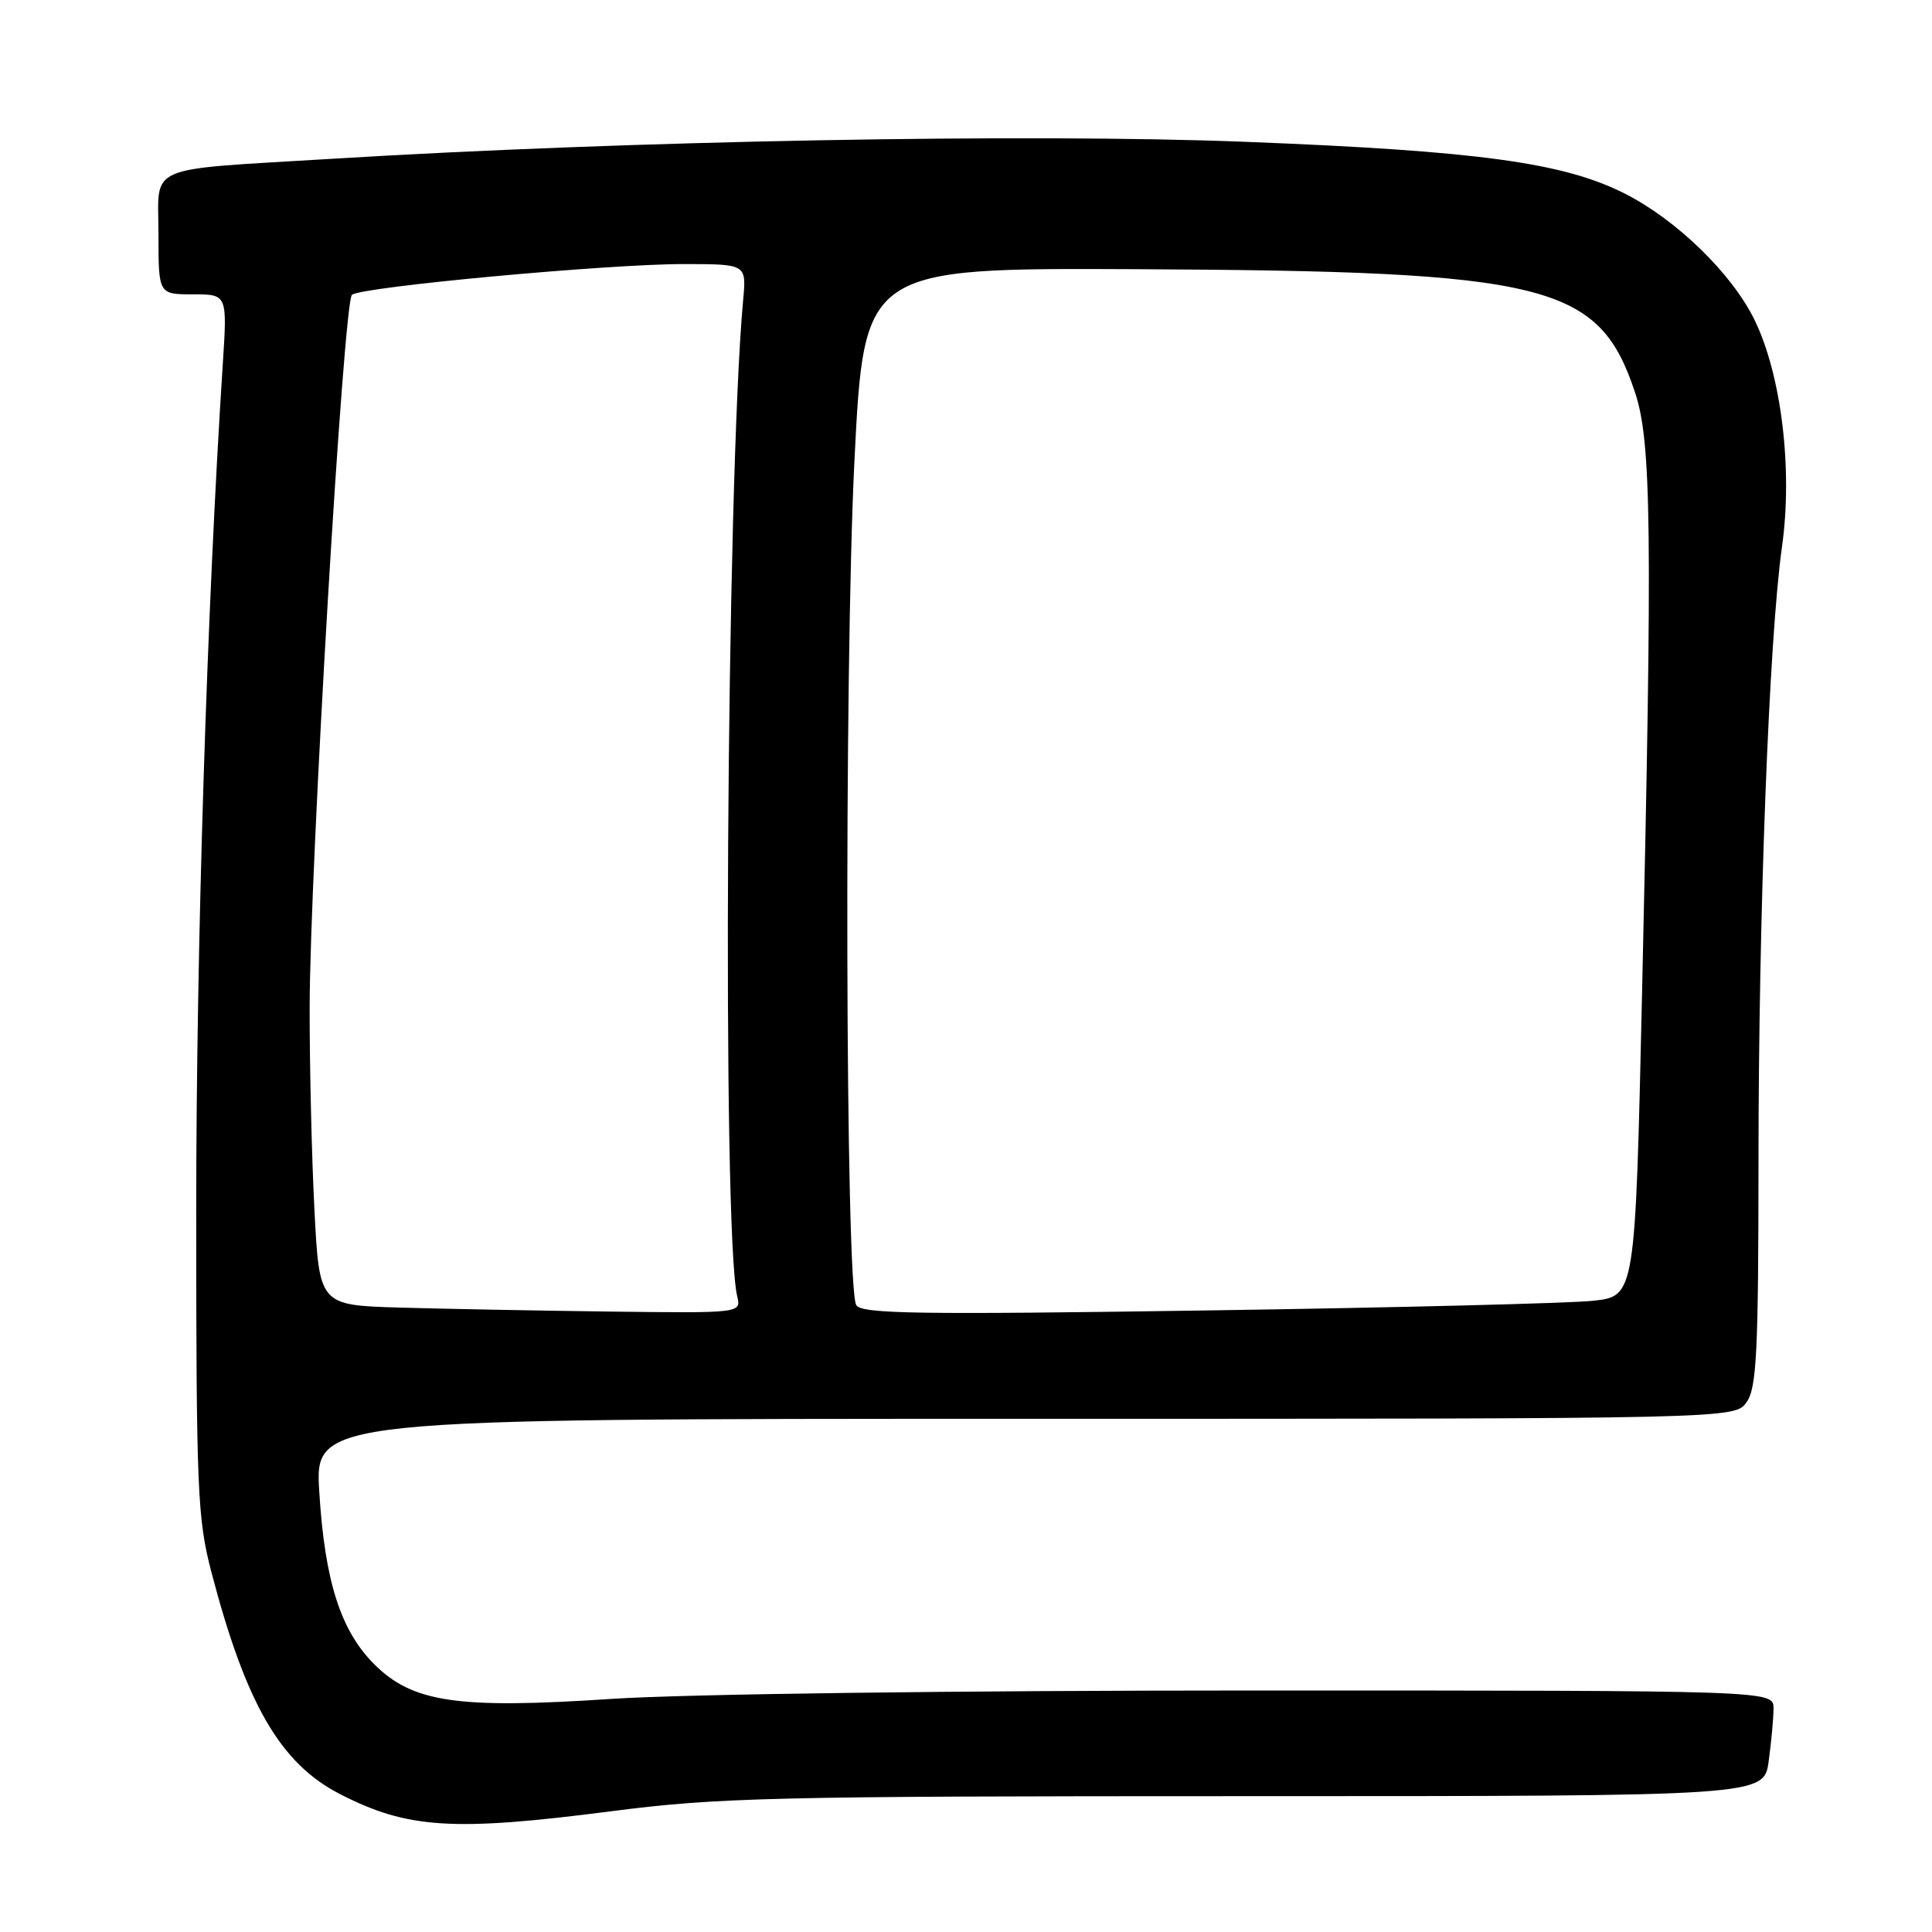 <?xml version="1.0" encoding="UTF-8" standalone="no"?>
<!DOCTYPE svg PUBLIC "-//W3C//DTD SVG 1.1//EN" "http://www.w3.org/Graphics/SVG/1.1/DTD/svg11.dtd" >
<svg xmlns="http://www.w3.org/2000/svg" xmlns:xlink="http://www.w3.org/1999/xlink" version="1.1" viewBox="0 0 256 256">
 <g >
 <path fill="currentColor"
d=" M 81.00 240.00 C 95.17 238.17 102.37 238.00 165.11 238.00 C 233.73 238.00 233.73 238.00 234.36 233.36 C 234.71 230.81 235.00 227.66 235.00 226.36 C 235.00 224.00 235.00 224.00 166.38 224.00 C 126.75 224.00 90.70 224.47 81.07 225.11 C 60.63 226.47 54.67 225.60 49.58 220.51 C 45.14 216.07 43.04 209.52 42.31 197.75 C 41.70 188.00 41.70 188.00 135.79 188.00 C 229.89 188.00 229.89 188.00 231.44 185.78 C 232.77 183.89 233.00 179.13 233.01 154.03 C 233.01 121.05 234.41 84.64 236.12 72.47 C 237.57 62.23 236.05 49.69 232.48 42.38 C 229.50 36.27 222.16 29.13 215.31 25.66 C 207.18 21.54 195.90 20.00 165.00 18.79 C 136.09 17.66 83.25 18.64 44.00 21.04 C 18.83 22.58 21.00 21.63 21.00 31.05 C 21.00 39.00 21.00 39.00 25.56 39.00 C 30.12 39.00 30.12 39.00 29.52 48.25 C 27.41 80.79 26.00 125.72 26.00 160.41 C 26.00 197.50 26.16 201.22 28.01 208.31 C 32.59 225.80 37.14 233.65 45.02 237.71 C 53.99 242.32 60.00 242.71 81.00 240.00 Z  M 52.90 173.26 C 42.31 172.94 42.31 172.94 41.66 160.22 C 41.30 153.22 41.02 141.20 41.03 133.50 C 41.06 115.18 45.52 40.06 46.63 39.07 C 47.83 38.01 80.65 34.97 90.70 34.99 C 98.91 35.00 98.91 35.00 98.47 39.75 C 96.25 63.96 95.66 163.22 97.68 171.75 C 98.22 174.00 98.22 174.00 80.86 173.79 C 71.31 173.67 58.73 173.43 52.90 173.26 Z  M 113.46 172.94 C 112.01 170.60 111.84 88.66 113.22 61.00 C 114.50 35.50 114.50 35.50 150.68 35.67 C 205.20 35.93 211.86 37.58 216.65 52.00 C 218.83 58.54 218.97 70.22 217.58 131.63 C 216.68 171.75 216.68 171.75 211.09 172.36 C 208.02 172.69 184.98 173.27 159.91 173.64 C 121.67 174.21 114.18 174.10 113.46 172.94 Z "/>
</g>
</svg>